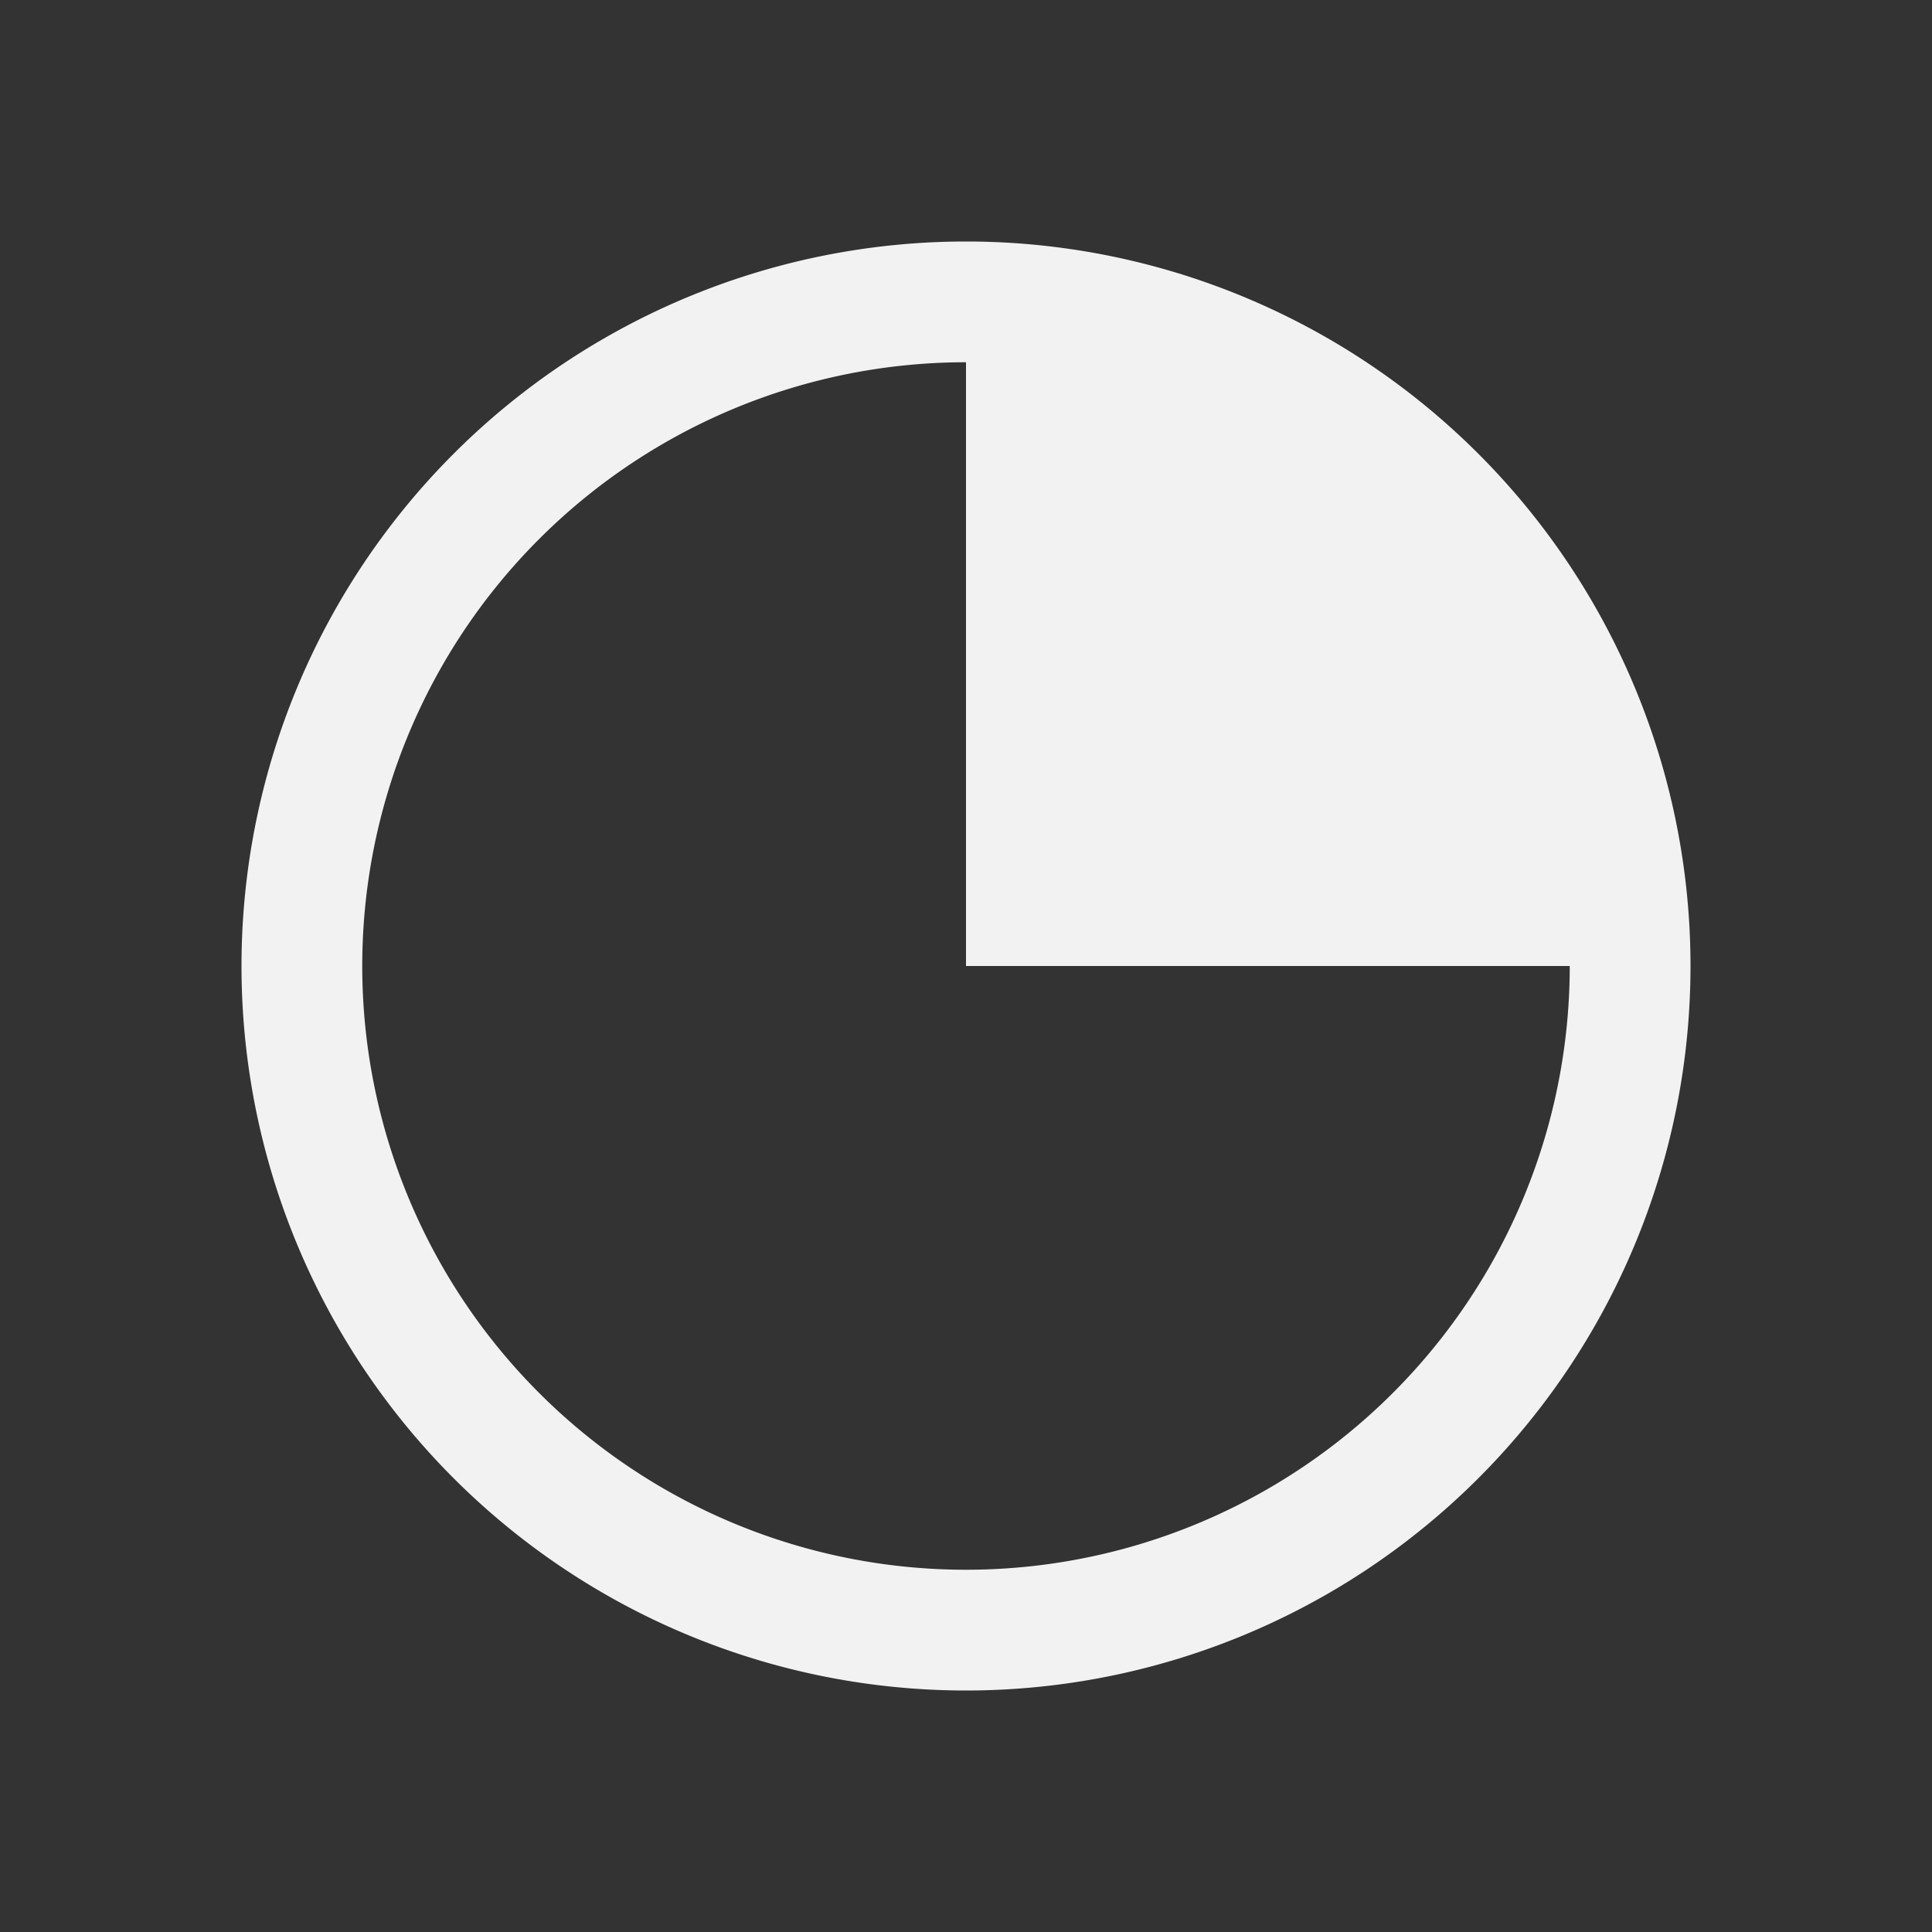 <?xml version="1.0" encoding="UTF-8" standalone="no"?>
<svg xmlns="http://www.w3.org/2000/svg" width="16" height="16" version="1.1">
 <rect width="100%" height="100%" fill="#333333" stroke="none"/>
 <g transform="translate(-421.714,-531.791)">
  <path style="fill:#f2f2f2;fill-opacity:1;" d="M 8 2 A 6 6 0 0 0 2 8 A 6 6 0 0 0 8 14 A 6 6 0 0 0 14 8 A 6 6 0 0 0 8 2 z M 8 3 L 8 8 L 13 8 A 5 5 0 0 0 12.979 7.559 A 5 5 0 0 1 13 8 A 5 5 0 0 1 8 13 A 5 5 0 0 1 3 8 A 5 5 0 0 1 8 3 z M 8.441 3.021 A 5 5 0 0 1 8.65 3.047 A 5 5 0 0 0 8.441 3.021 z M 8.926 3.09 A 5 5 0 0 1 9.162 3.143 A 5 5 0 0 0 8.926 3.09 z M 9.404 3.203 A 5 5 0 0 1 9.654 3.287 A 5 5 0 0 0 9.404 3.203 z M 9.875 3.367 A 5 5 0 0 1 10.137 3.486 A 5 5 0 0 0 9.875 3.367 z M 10.314 3.572 A 5 5 0 0 1 10.568 3.717 A 5 5 0 0 0 10.314 3.572 z M 10.756 3.832 A 5 5 0 0 1 10.977 3.99 A 5 5 0 0 0 10.756 3.832 z M 11.156 4.127 A 5 5 0 0 1 11.355 4.301 A 5 5 0 0 0 11.156 4.127 z M 11.533 4.467 A 5 5 0 0 1 11.699 4.645 A 5 5 0 0 0 11.533 4.467 z M 11.873 4.844 A 5 5 0 0 1 12.01 5.023 A 5 5 0 0 0 11.873 4.844 z M 12.168 5.244 A 5 5 0 0 1 12.283 5.432 A 5 5 0 0 0 12.168 5.244 z M 12.428 5.686 A 5 5 0 0 1 12.514 5.863 A 5 5 0 0 0 12.428 5.686 z M 12.633 6.125 A 5 5 0 0 1 12.713 6.346 A 5 5 0 0 0 12.633 6.125 z M 12.797 6.596 A 5 5 0 0 1 12.857 6.838 A 5 5 0 0 0 12.797 6.596 z M 12.91 7.074 A 5 5 0 0 1 12.953 7.35 A 5 5 0 0 0 12.91 7.074 z" transform="translate(421.714,531.791)"/>
 </g>
</svg>
